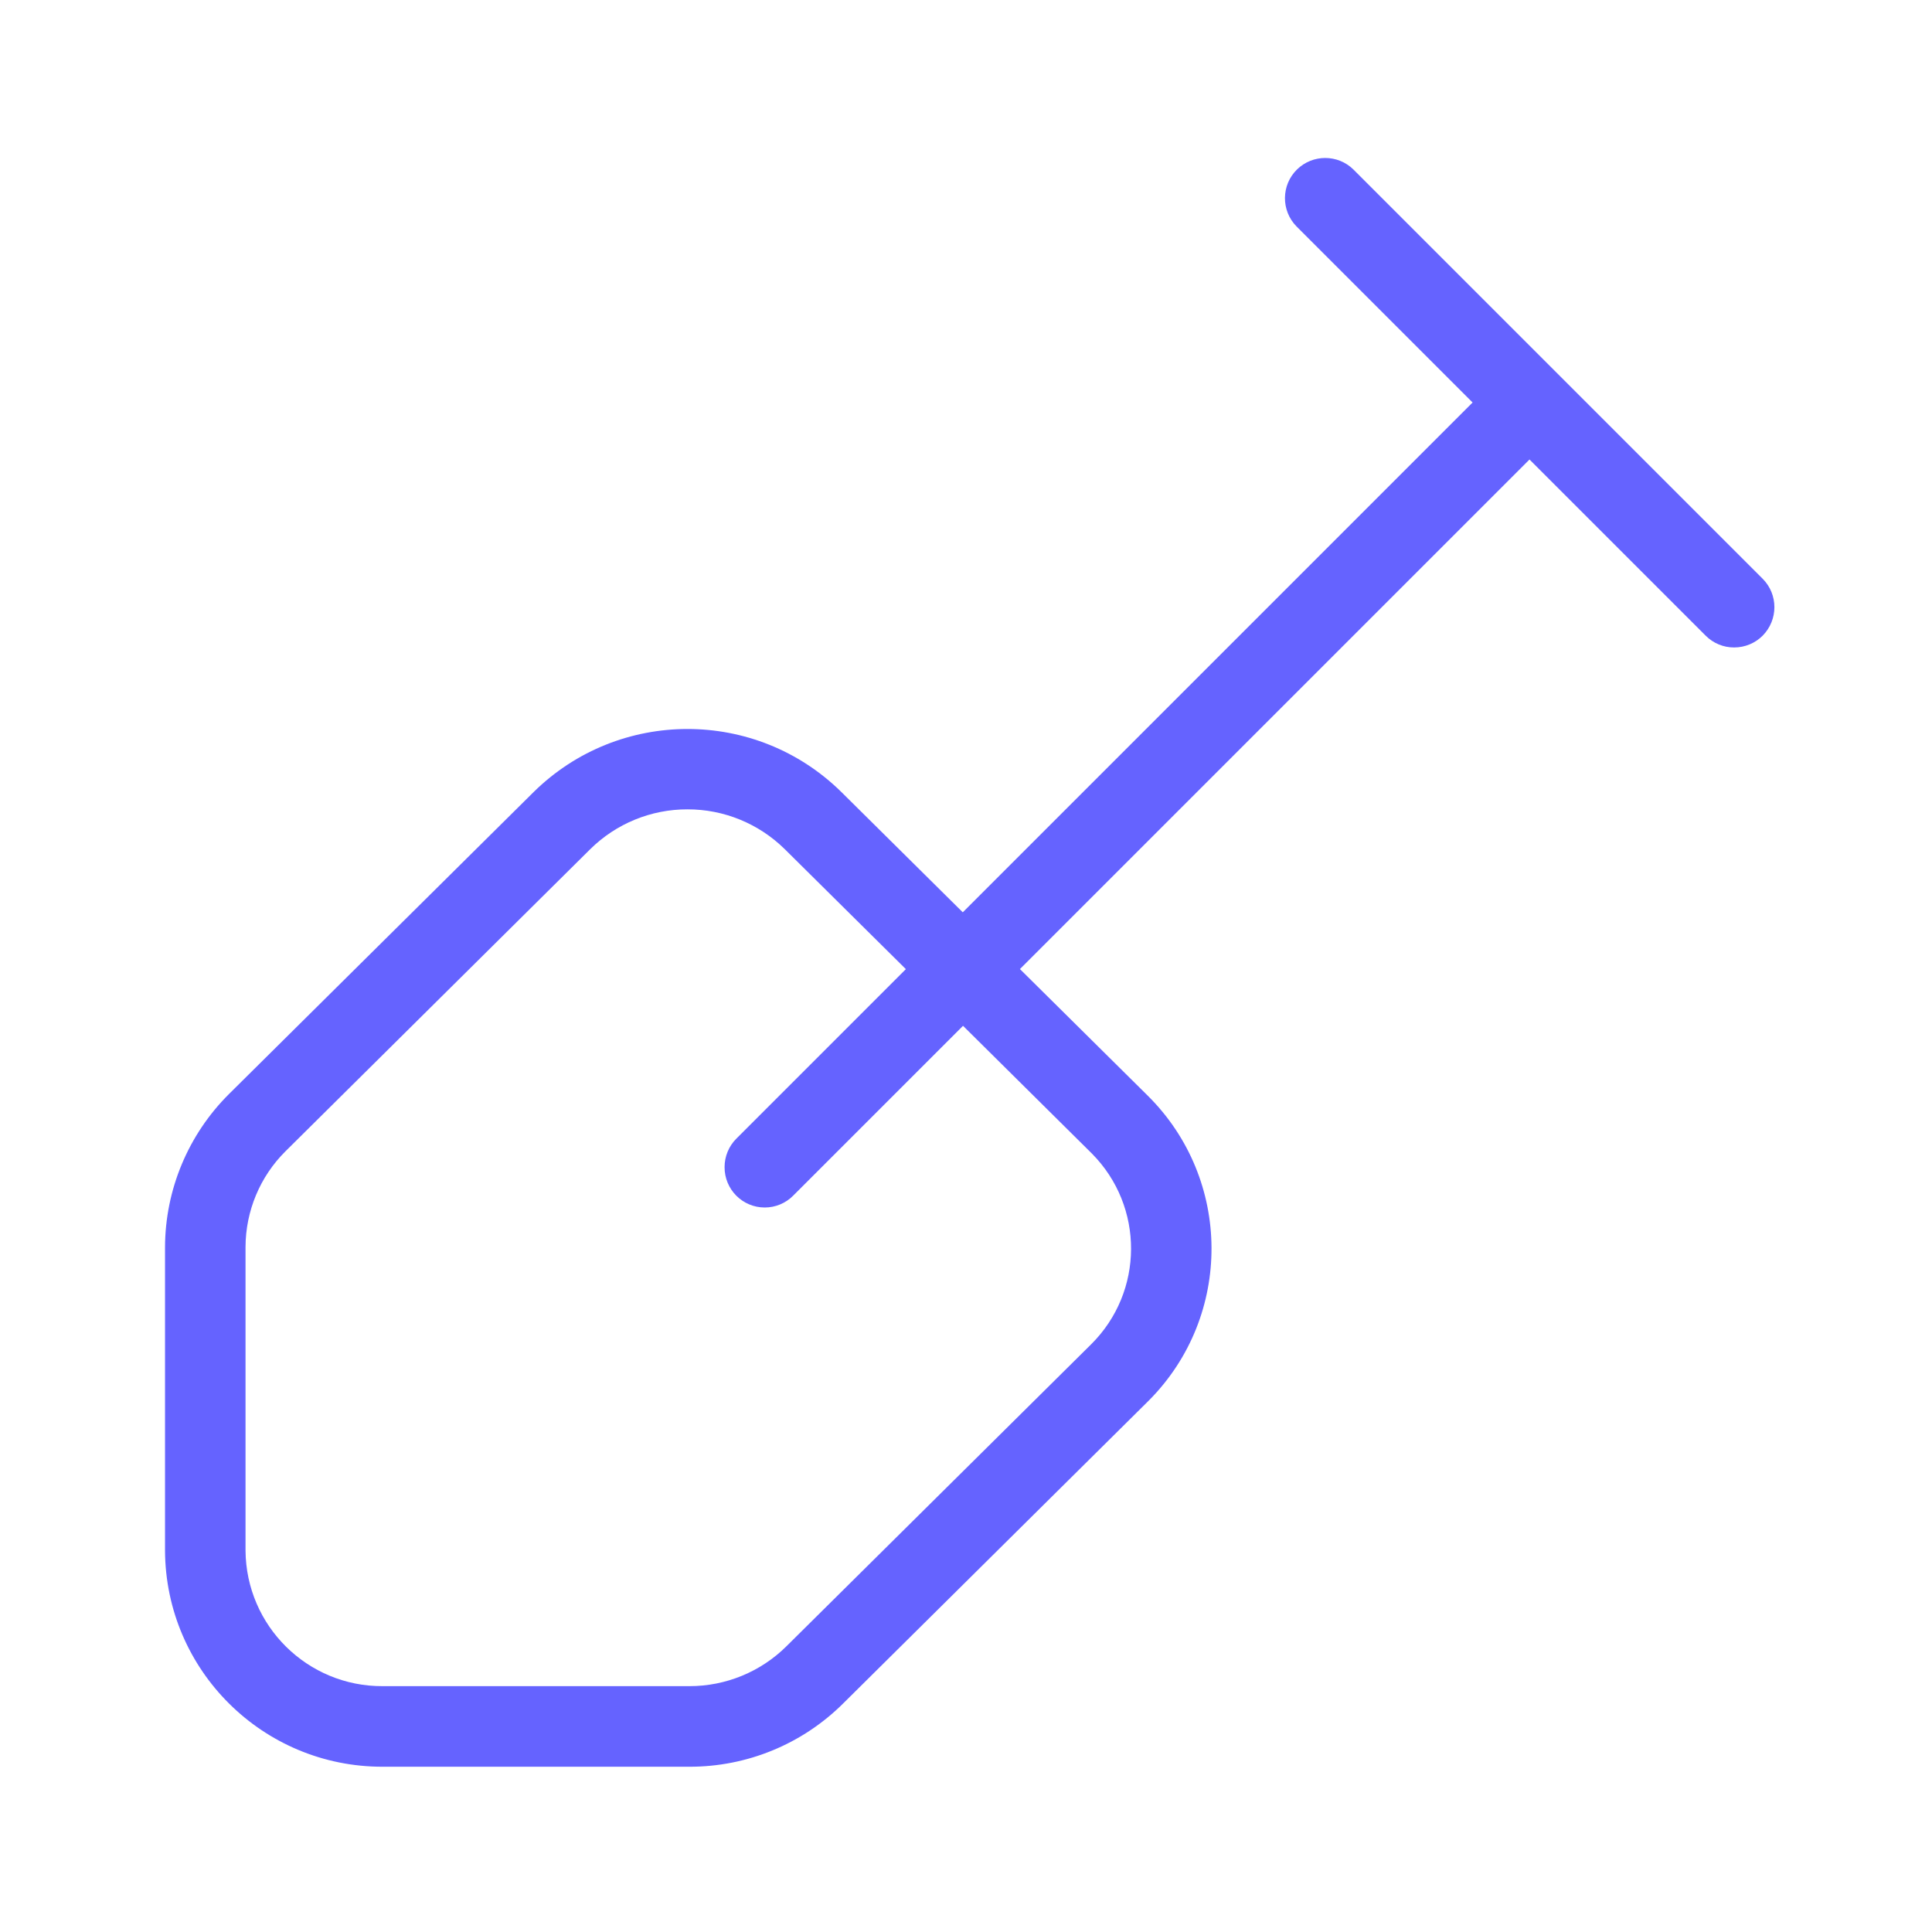 <svg xmlns="http://www.w3.org/2000/svg" enable-background="new 0 0 24 24" viewBox="0 0 24 24"><path fill="#6563ff" d="M21.896,7.189l-5.084-5.084c-0.194-0.19-0.505-0.19-0.7,0c-0.197,0.193-0.2,0.51-0.007,0.707L18.293,5l-6.333,6.333l-1.509-1.495c-1.06-1.043-2.761-1.043-3.821,0l-3.785,3.752c-0.507,0.504-0.793,1.189-0.795,1.903v3.769c0.007,1.488,1.217,2.688,2.705,2.685h3.807c0.717,0.002,1.405-0.281,1.913-0.787l3.783-3.749c0.006-0.006,0.011-0.011,0.017-0.017c1.04-1.049,1.032-2.743-0.017-3.783l-1.588-1.573l6.33-6.33l2.189,2.189c0.094,0.094,0.221,0.147,0.354,0.146c0.133,0,0.26-0.053,0.353-0.146C22.091,7.7,22.091,7.384,21.896,7.189z M13.555,14.321c0.003,0.003,0.006,0.006,0.009,0.009c0.652,0.657,0.648,1.717-0.009,2.369l-3.783,3.749c-0.321,0.32-0.757,0.499-1.21,0.498H4.755c-0.936,0.005-1.698-0.749-1.705-1.685v-3.769c0.001-0.448,0.18-0.877,0.498-1.192l3.785-3.752c0.321-0.317,0.755-0.495,1.207-0.494c0.452-0.001,0.886,0.177,1.208,0.494l1.505,1.491l-2.106,2.106c-0.094,0.094-0.146,0.221-0.146,0.353C9,14.776,9.224,15,9.5,15c0.133,0,0.26-0.053,0.353-0.147l2.11-2.11L13.555,14.321z"/></svg>